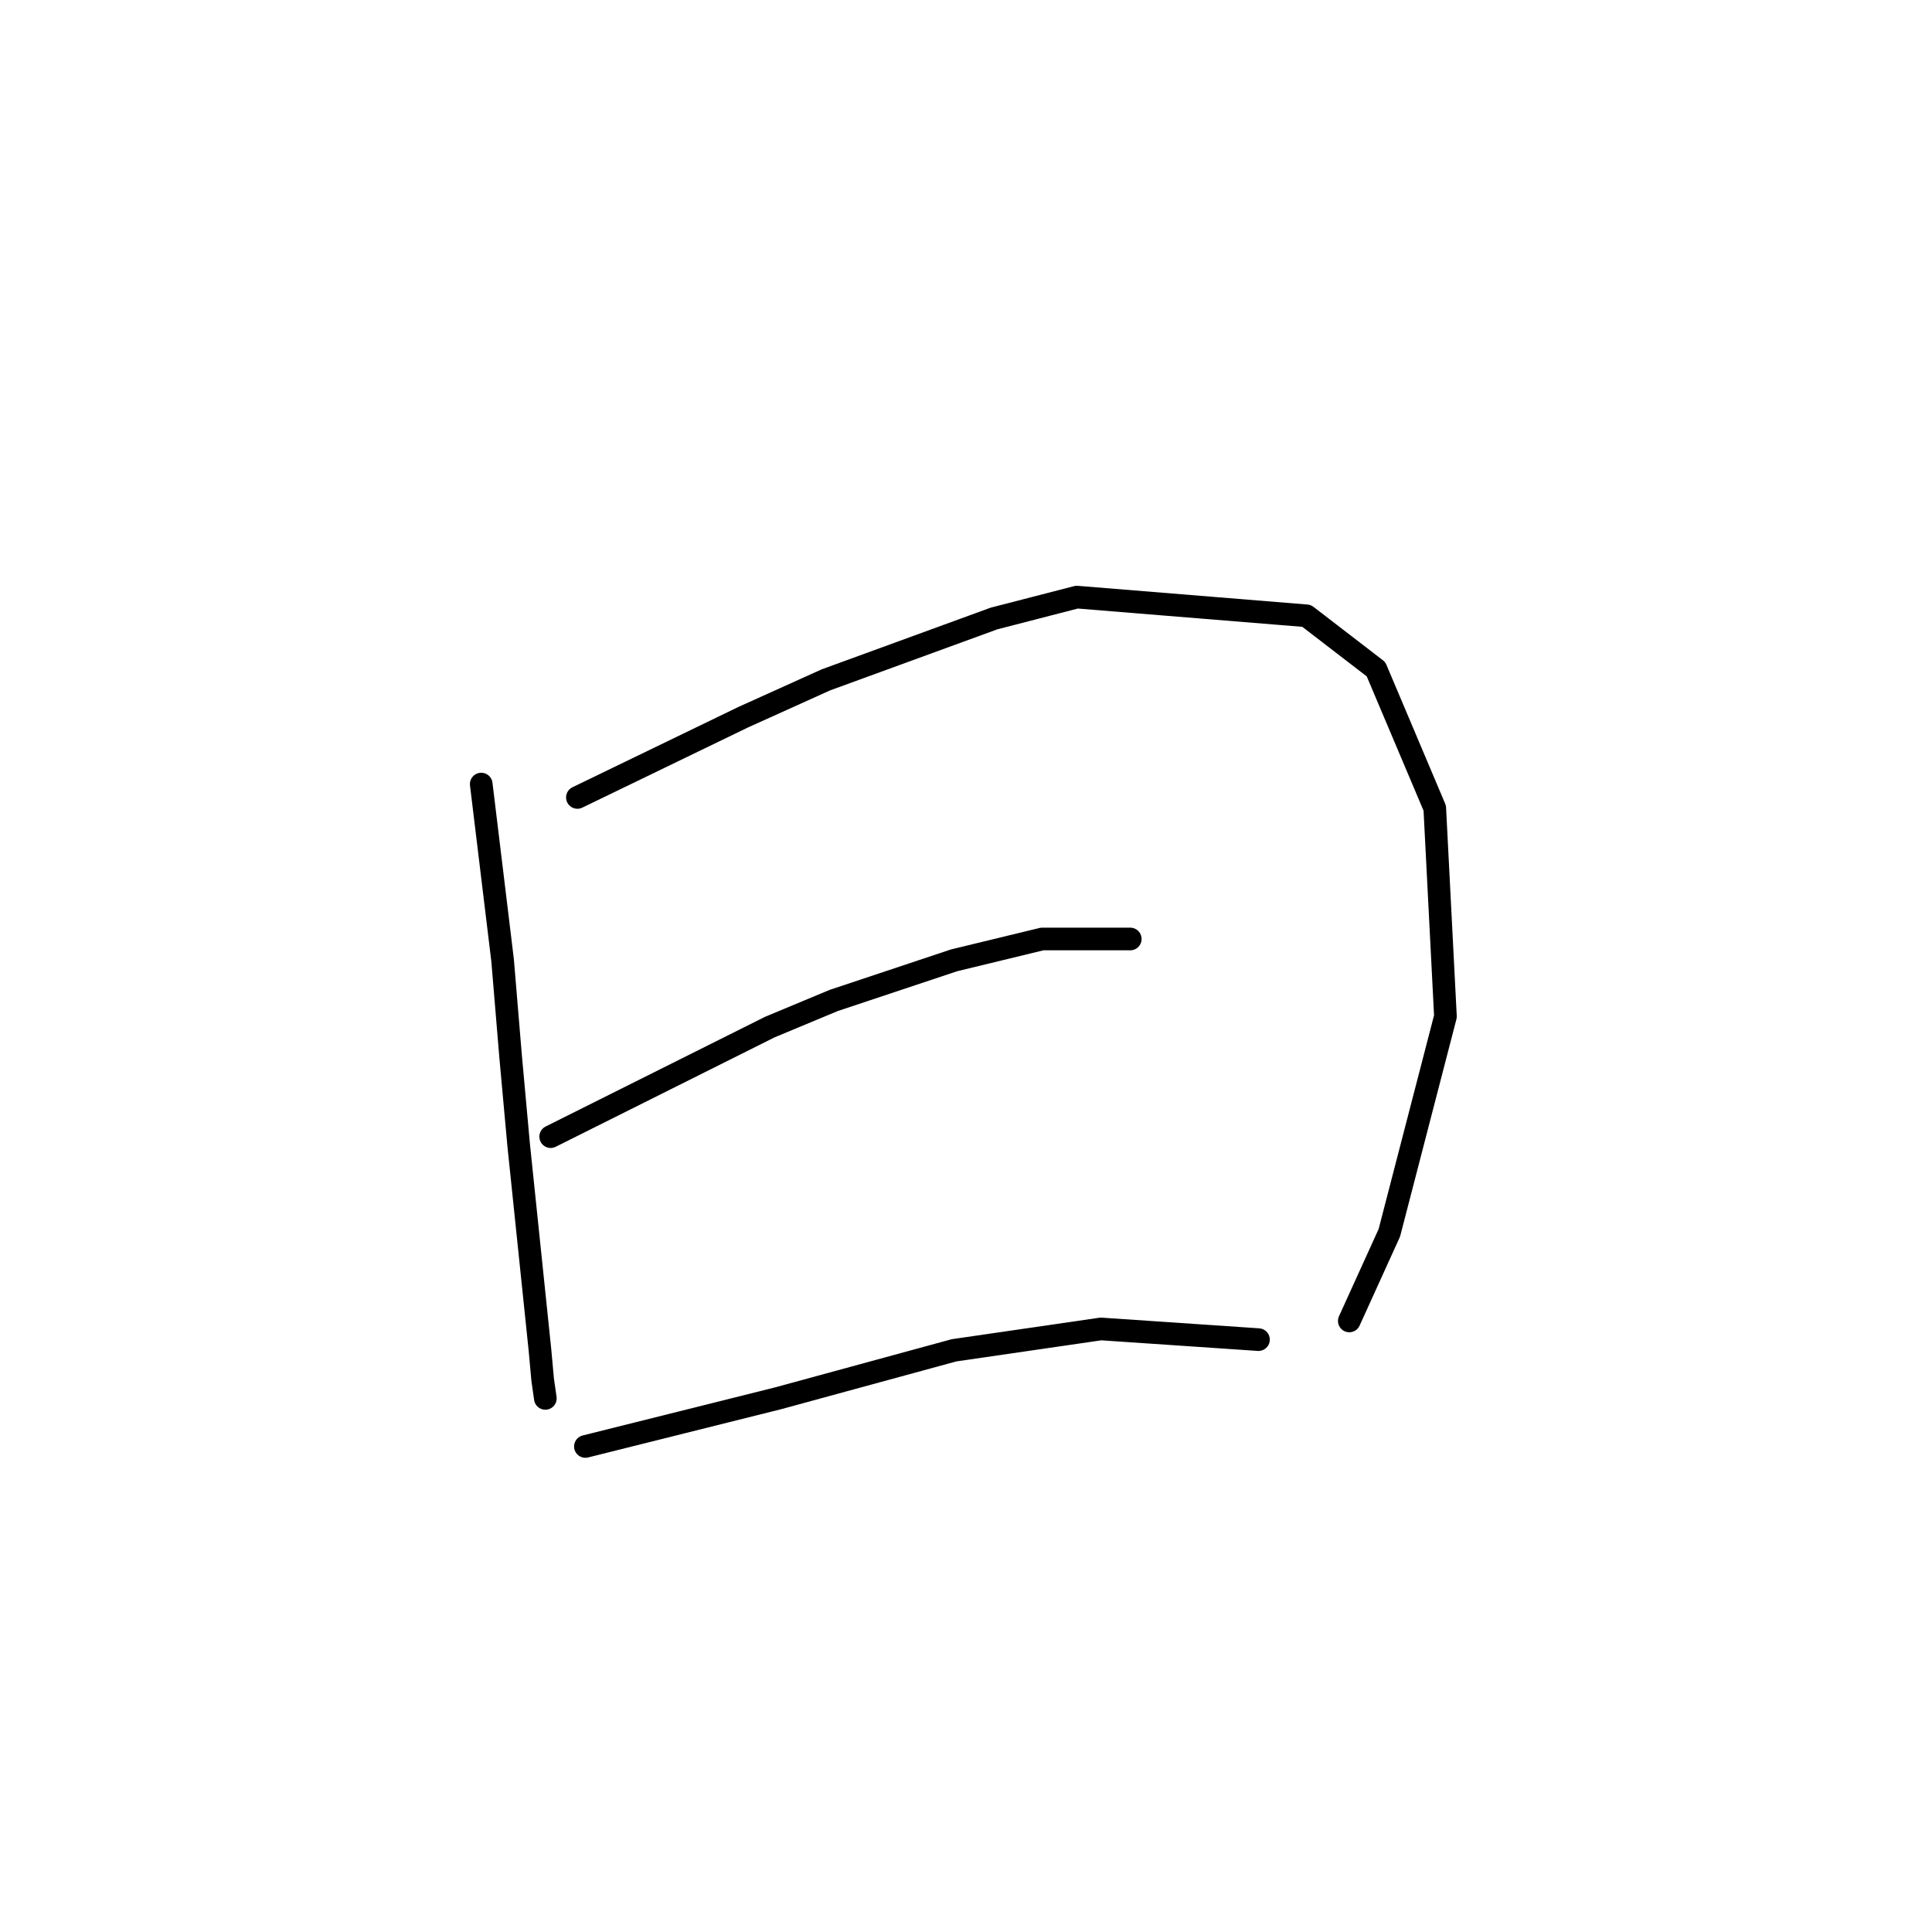 <?xml version="1.0" standalone="no"?>
    <svg width="256" height="256" xmlns="http://www.w3.org/2000/svg" version="1.1">
    <polyline stroke="black" stroke-width="3" stroke-linecap="round" fill="transparent" stroke-linejoin="round" points="63.766 103.894 65.182 115.573 66.598 127.252 67.659 139.993 68.721 151.672 71.552 178.924 71.906 182.817 72.26 185.294 72.26 185.294 " />
        <polyline stroke="black" stroke-width="3" stroke-linecap="round" fill="transparent" stroke-linejoin="round" points="76.507 105.664 87.478 100.355 98.45 95.046 109.421 90.092 131.717 81.952 142.689 79.12 173.125 81.598 182.327 88.676 190.113 107.079 191.529 134.685 184.096 163.352 178.788 175.031 178.788 175.031 " />
        <polyline stroke="black" stroke-width="3" stroke-linecap="round" fill="transparent" stroke-linejoin="round" points="72.968 150.611 82.878 145.656 92.787 140.701 101.989 136.1 110.483 132.561 126.409 127.252 138.088 124.421 147.29 124.421 149.767 124.421 149.767 124.421 " />
        <polyline stroke="black" stroke-width="3" stroke-linecap="round" fill="transparent" stroke-linejoin="round" points="77.569 191.664 90.31 188.479 103.051 185.294 126.409 178.924 145.874 176.092 166.755 177.508 166.755 177.508 " />
        </svg>